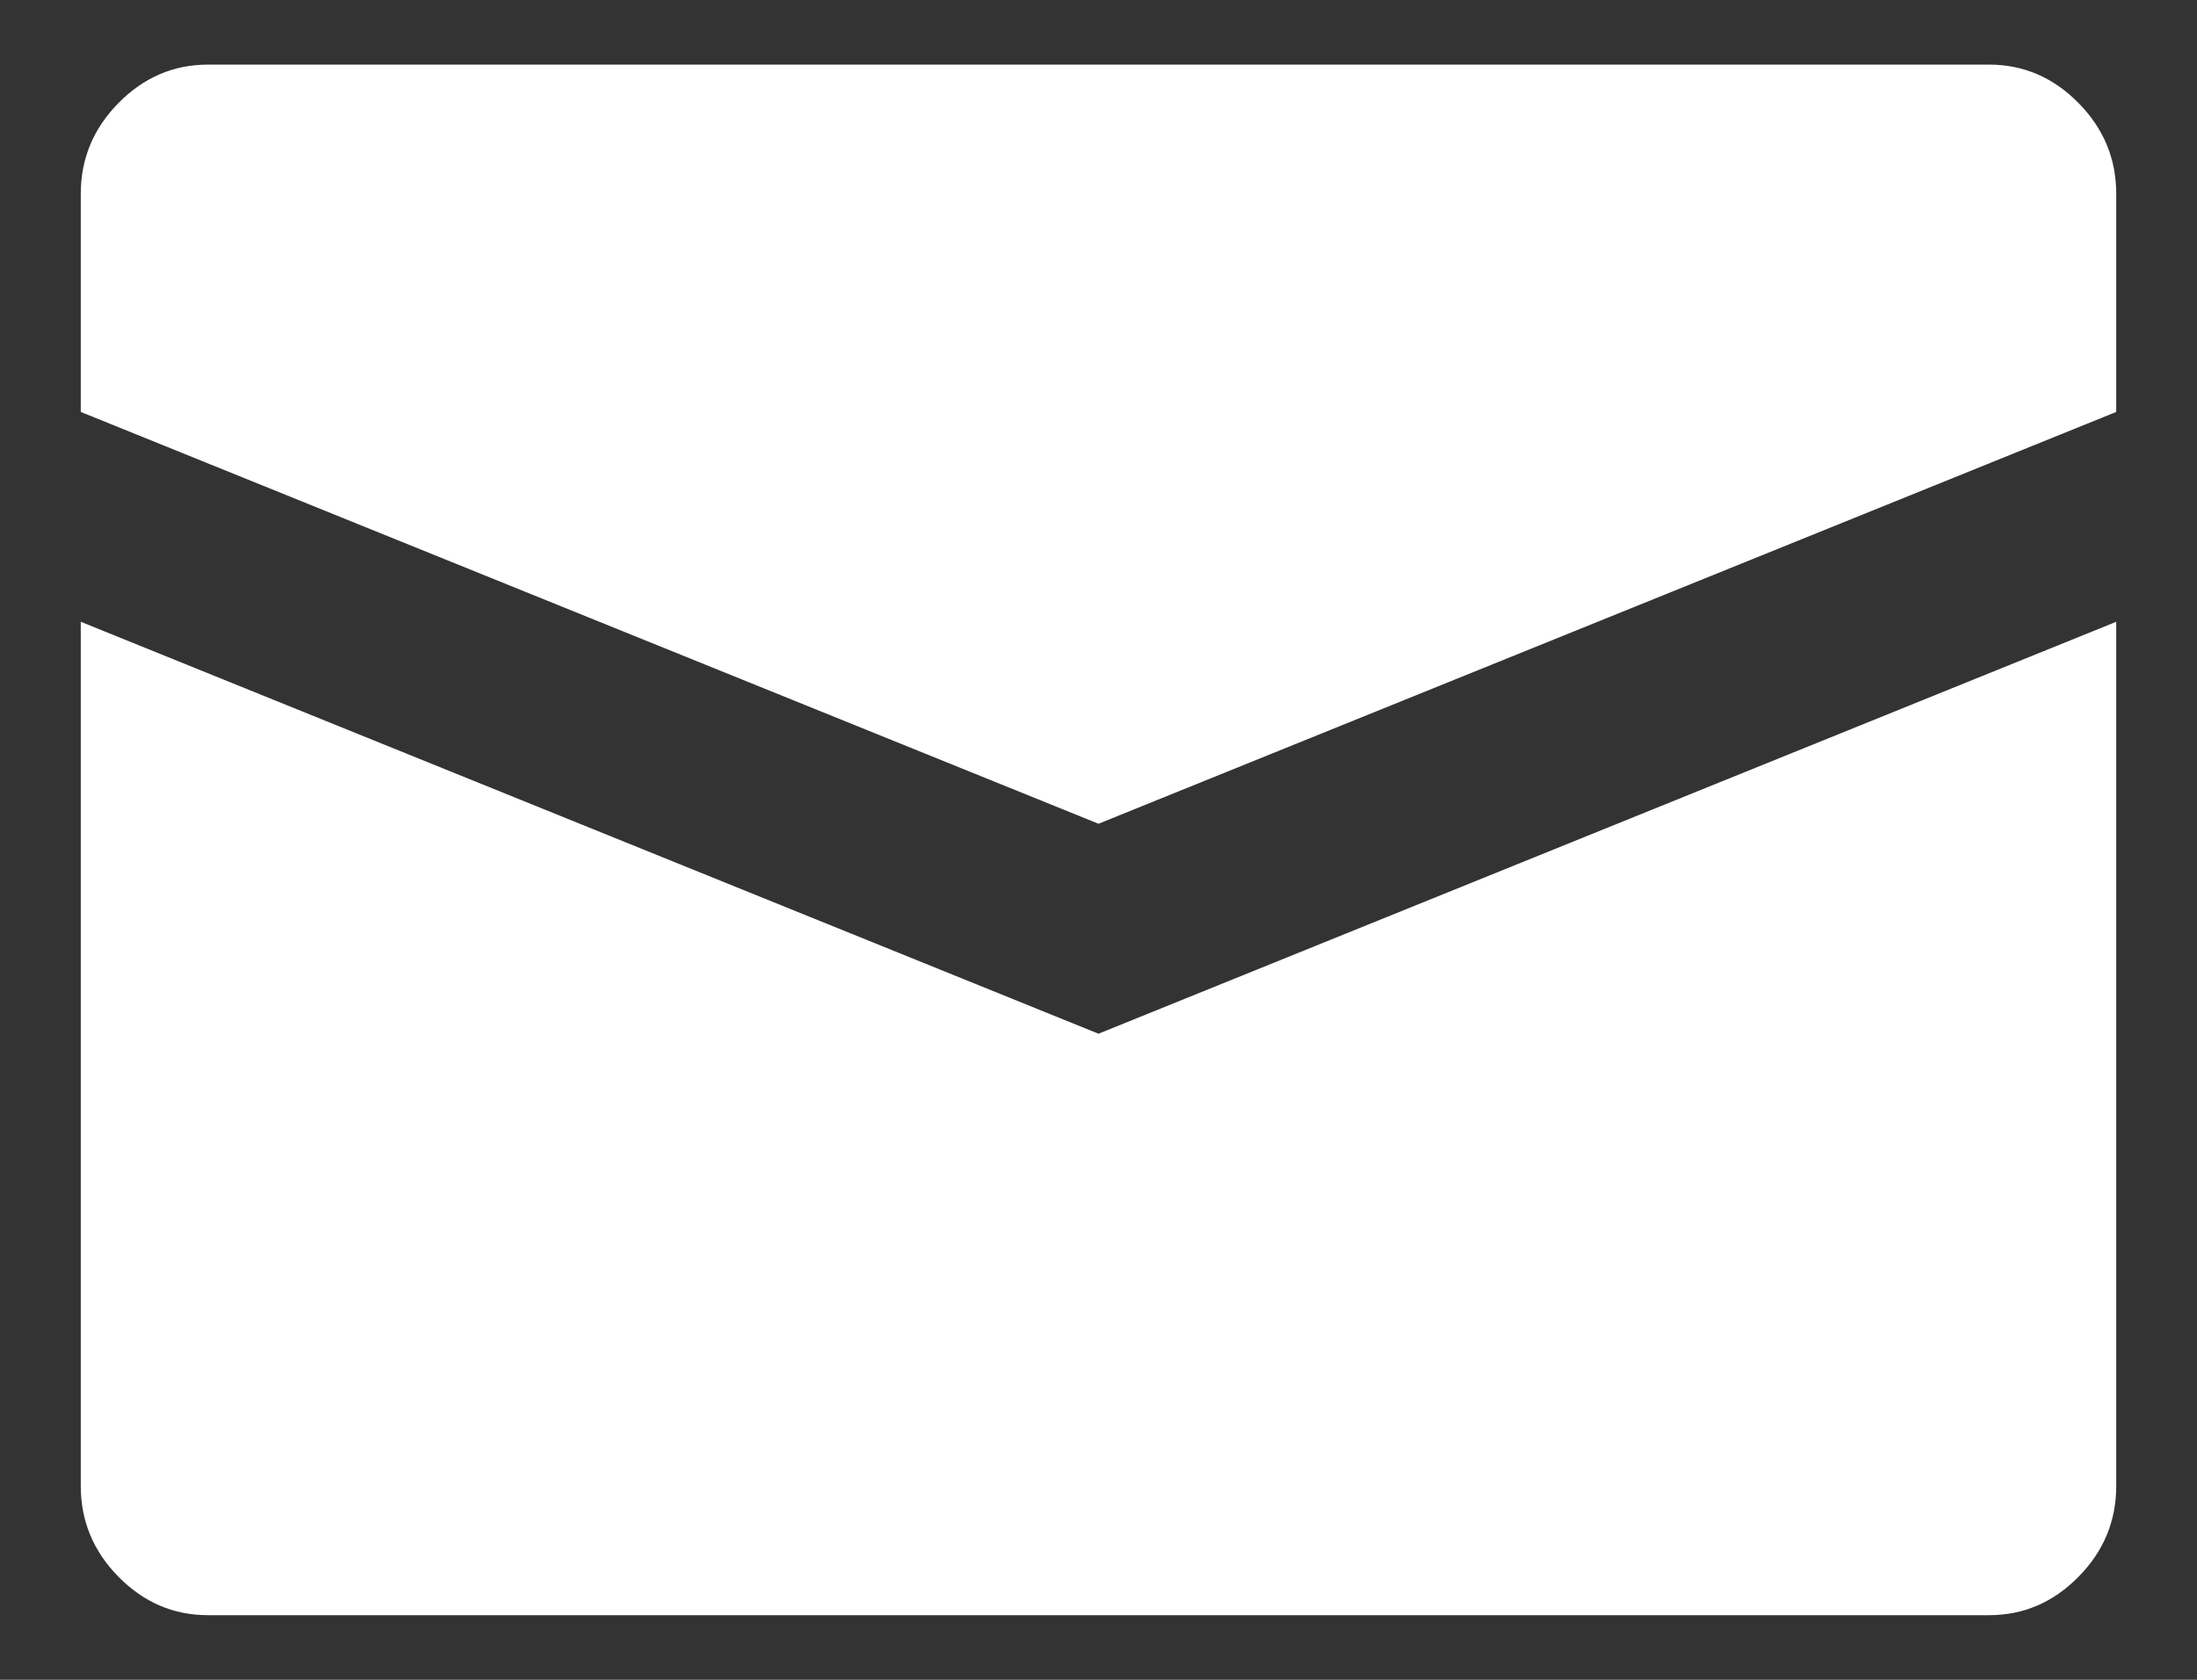 <?xml version="1.0" encoding="UTF-8" standalone="no"?>
<svg width="17px" height="13px" viewBox="0 0 17 13" version="1.1" xmlns="http://www.w3.org/2000/svg" xmlns:xlink="http://www.w3.org/1999/xlink">
    <rect x="0" y="0" width="17" height="13" fill="#333333" stroke="none"/>
    <!-- Generator: Sketch 42 (36781) - http://www.bohemiancoding.com/sketch -->
    <title>Page 1</title>
    <desc>Created with Sketch.</desc>
    <defs></defs>
    <g id="Page-1" stroke="none" stroke-width="1" fill="none" fill-rule="evenodd">
        <g id="03.Chi_Tiet_Bat_Dong_San" transform="translate(-1214, -871)" fill="#FFFFFF">
            <g id="Suport" transform="translate(890, 301)">
                <g id="Share" transform="translate(1, 529)">
                    <path d="M338.391,41.5 L324.609,41.5 C324.343,41.5 324.112,41.599 323.917,41.797 C323.722,41.995 323.625,42.229 323.625,42.5 L323.625,44.188 L331.5,47.375 L339.375,44.188 L339.375,42.5 C339.375,42.229 339.278,41.995 339.083,41.797 C338.888,41.599 338.657,41.5 338.391,41.5 Z M323.625,45.812 L323.625,52.5 C323.625,52.771 323.722,53.005 323.917,53.203 C324.112,53.401 324.343,53.5 324.609,53.5 L338.391,53.5 C338.657,53.5 338.888,53.401 339.083,53.203 C339.278,53.005 339.375,52.771 339.375,52.5 L339.375,45.812 L331.5,49 L323.625,45.812 Z" id="Page-1"></path>
                </g>
            </g>
        </g>
    </g>
</svg>